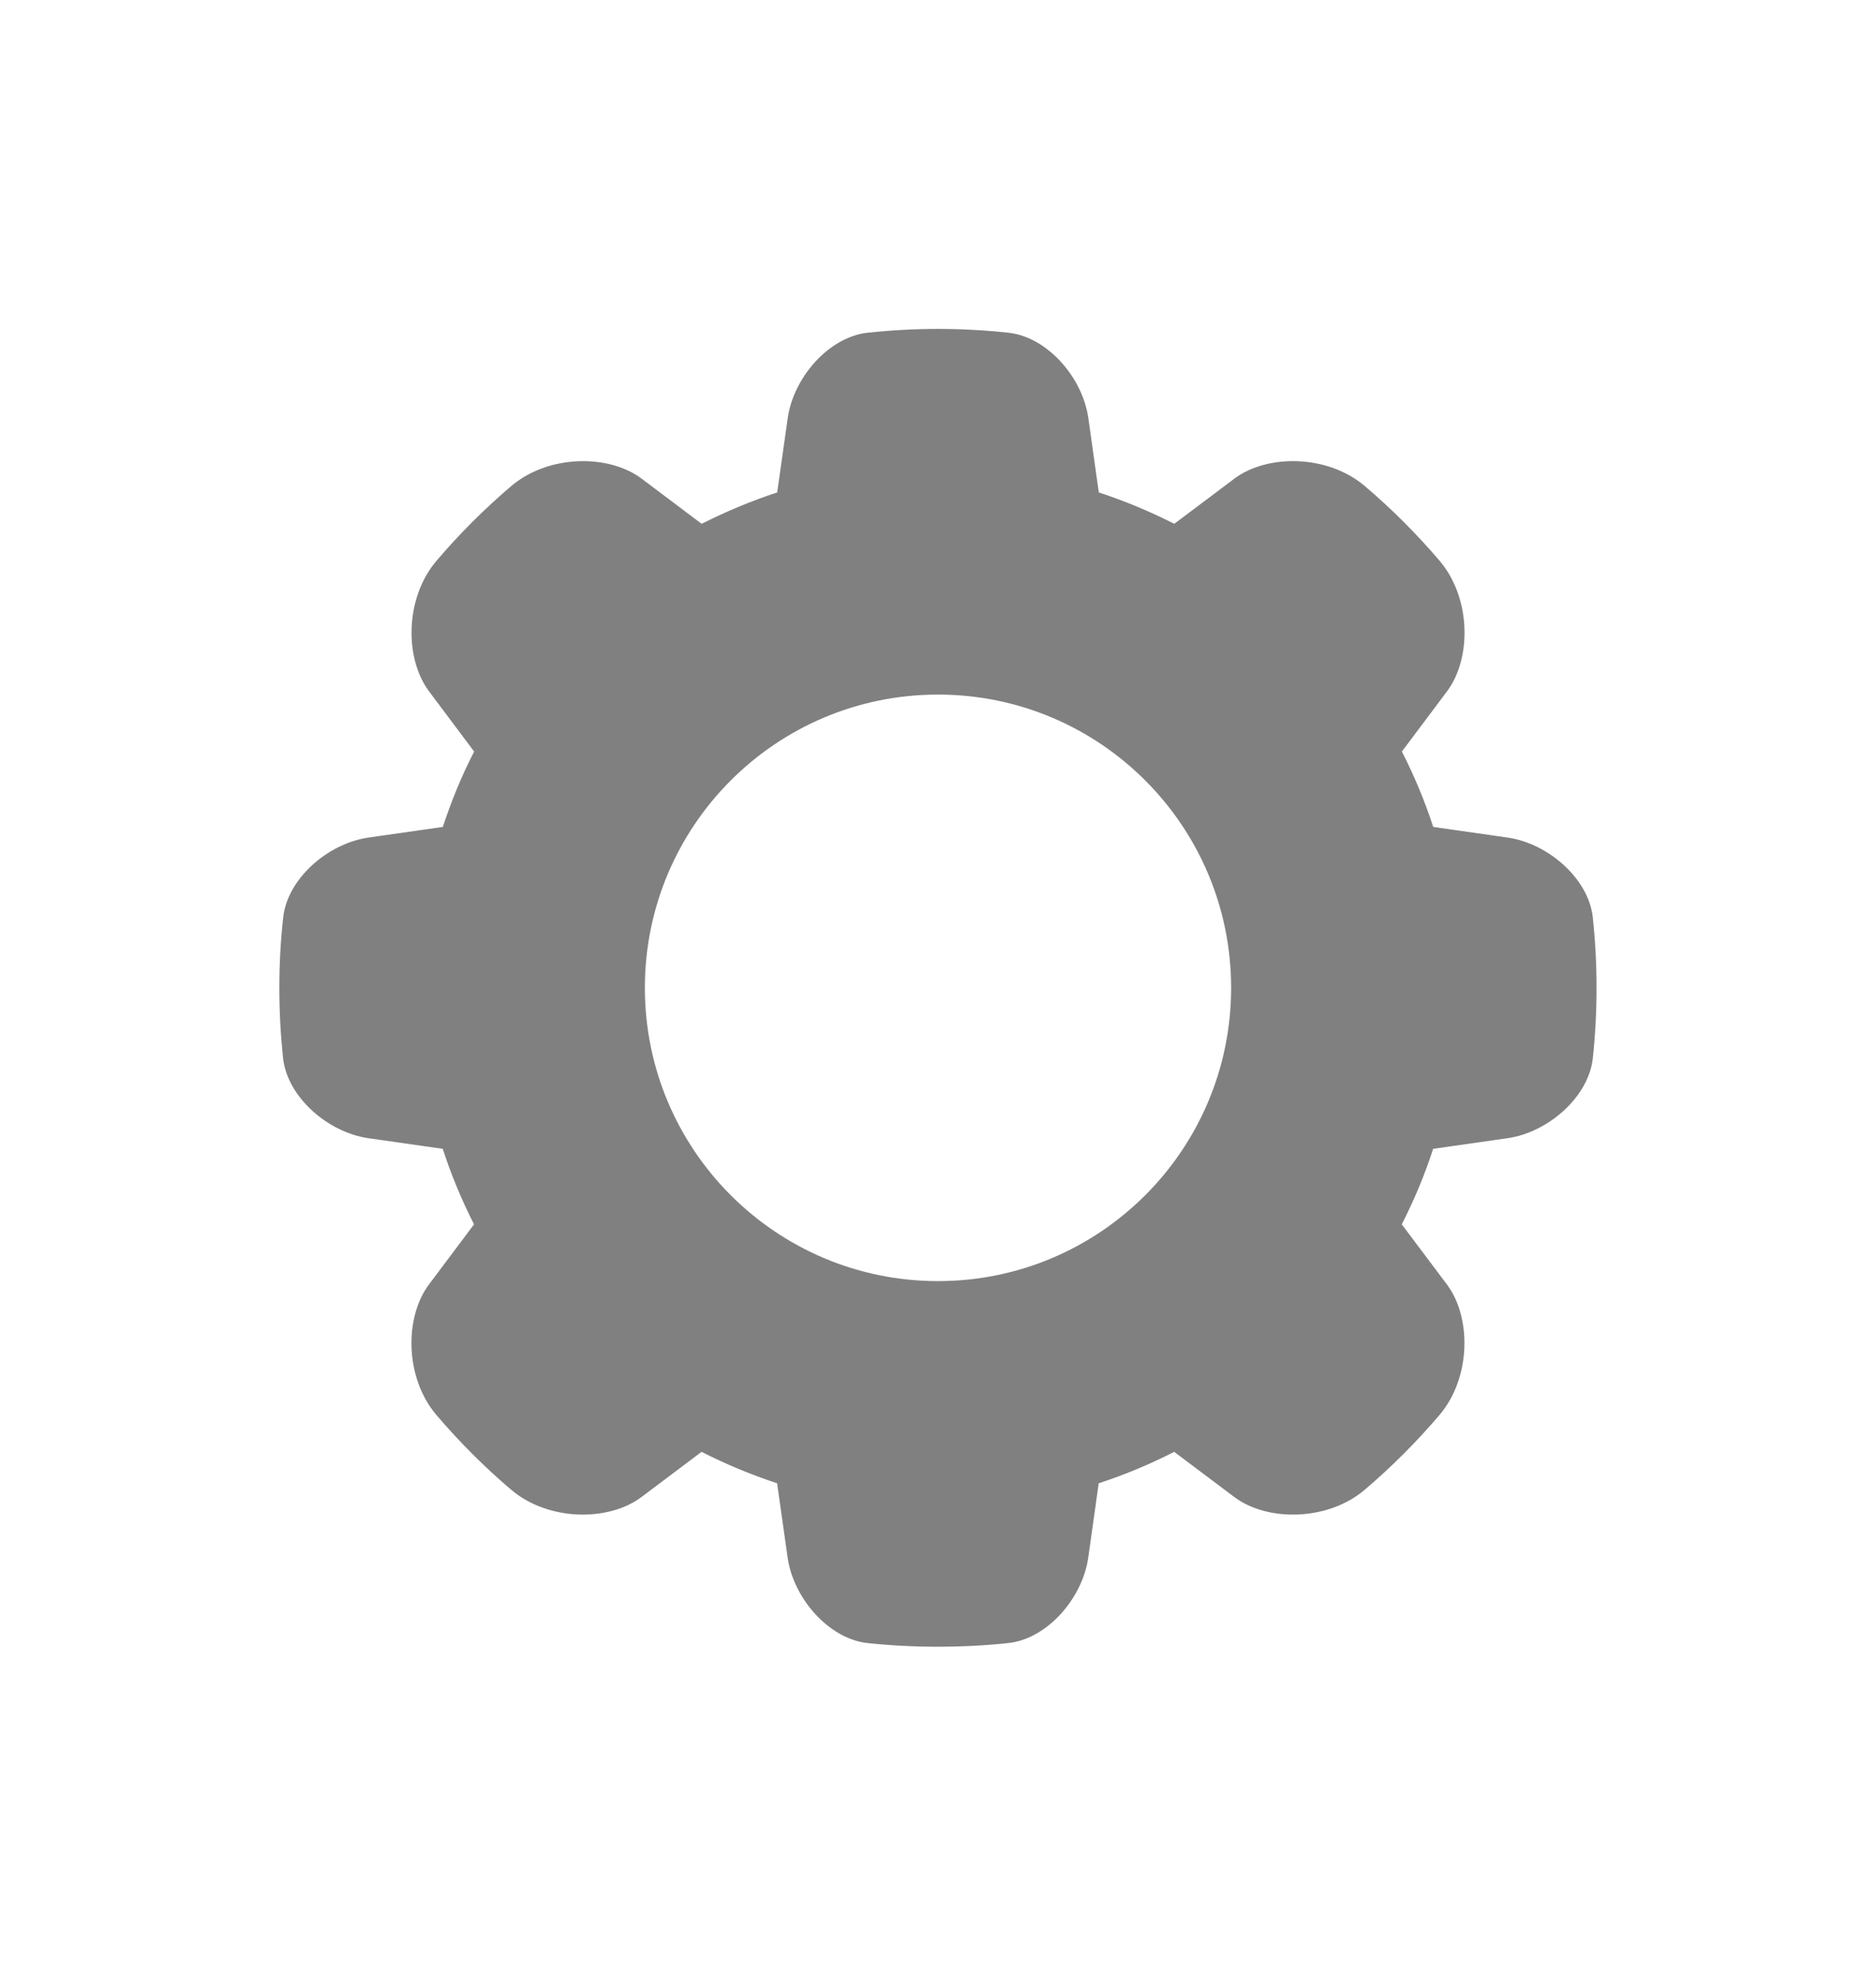 <?xml version="1.0" encoding="iso-8859-1"?>
<!-- Generator: Adobe Illustrator 17.0.0, SVG Export Plug-In . SVG Version: 6.00 Build 0)  -->
<!DOCTYPE svg PUBLIC "-//W3C//DTD SVG 1.1//EN" "http://www.w3.org/Graphics/SVG/1.1/DTD/svg11.dtd">
<svg version="1.1" id="Capa_1" xmlns="http://www.w3.org/2000/svg" xmlns:xlink="http://www.w3.org/1999/xlink" x="0px" y="0px"
	 width="19px" height="20px" viewBox="0 0 64 64" style="enable-background:new 0 0 64 64;" xml:space="preserve">
<path d="M51.427,26.875l-2.532-0.362c-0.289-0.886-0.648-1.747-1.07-2.57c0,0,0.689-0.918,1.538-2.05
	c0.85-1.132,0.823-3.194-0.251-4.455c-0.781-0.915-1.634-1.768-2.551-2.548c-1.262-1.074-3.323-1.1-4.453-0.251l-2.048,1.538
	c-0.823-0.417-1.681-0.777-2.574-1.07c0,0-0.16-1.134-0.357-2.532c-0.197-1.399-1.409-2.773-2.729-2.914
	c-0.789-0.085-1.589-0.129-2.399-0.129c-0.811,0-1.61,0.044-2.397,0.128c-1.319,0.142-2.532,1.516-2.731,2.915l-0.359,2.532
	c-0.891,0.293-1.748,0.653-2.578,1.07c0,0-0.915-0.688-2.045-1.538c-1.129-0.849-3.188-0.822-4.45,0.251
	c-0.917,0.78-1.77,1.633-2.55,2.548c-1.075,1.261-1.101,3.323-0.252,4.455l1.536,2.05c-0.424,0.823-0.777,1.685-1.068,2.57
	c0,0-1.134,0.162-2.531,0.362c-1.397,0.199-2.774,1.409-2.915,2.727C9.573,30.39,9.53,31.19,9.53,31.996
	c0,0.813,0.043,1.612,0.127,2.399c0.141,1.32,1.519,2.534,2.916,2.733l2.531,0.361c0.291,0.893,0.645,1.746,1.068,2.576
	c0,0-0.688,0.916-1.536,2.047c-0.849,1.13-0.823,3.19,0.251,4.452c0.78,0.916,1.633,1.769,2.55,2.549
	c1.262,1.073,3.322,1.098,4.451,0.247l2.045-1.538c0.83,0.421,1.688,0.779,2.578,1.072c0,0,0.161,1.134,0.359,2.532
	c0.198,1.397,1.411,2.777,2.731,2.917c0.787,0.083,1.587,0.124,2.397,0.124c0.811,0,1.61-0.041,2.399-0.125
	c1.32-0.139,2.532-1.519,2.729-2.916l0.357-2.532c0.894-0.293,1.751-0.651,2.574-1.072c0,0,0.917,0.688,2.048,1.538
	c1.13,0.851,3.192,0.827,4.454-0.246c0.917-0.781,1.77-1.634,2.55-2.55c1.074-1.262,1.101-3.322,0.251-4.452l-1.538-2.047
	c0.422-0.83,0.781-1.684,1.07-2.576c0,0,1.134-0.162,2.532-0.361c1.398-0.199,2.775-1.413,2.916-2.733
	c0.083-0.787,0.126-1.587,0.126-2.399c0-0.807-0.043-1.605-0.127-2.394C54.201,28.286,52.825,27.074,51.427,26.875z M32,42
	c-5.523,0-10-4.478-10-10s4.477-10,10-10c5.522,0,10,4.478,10,10S37.522,42,32,42z" fill="grey"/>
</svg>
